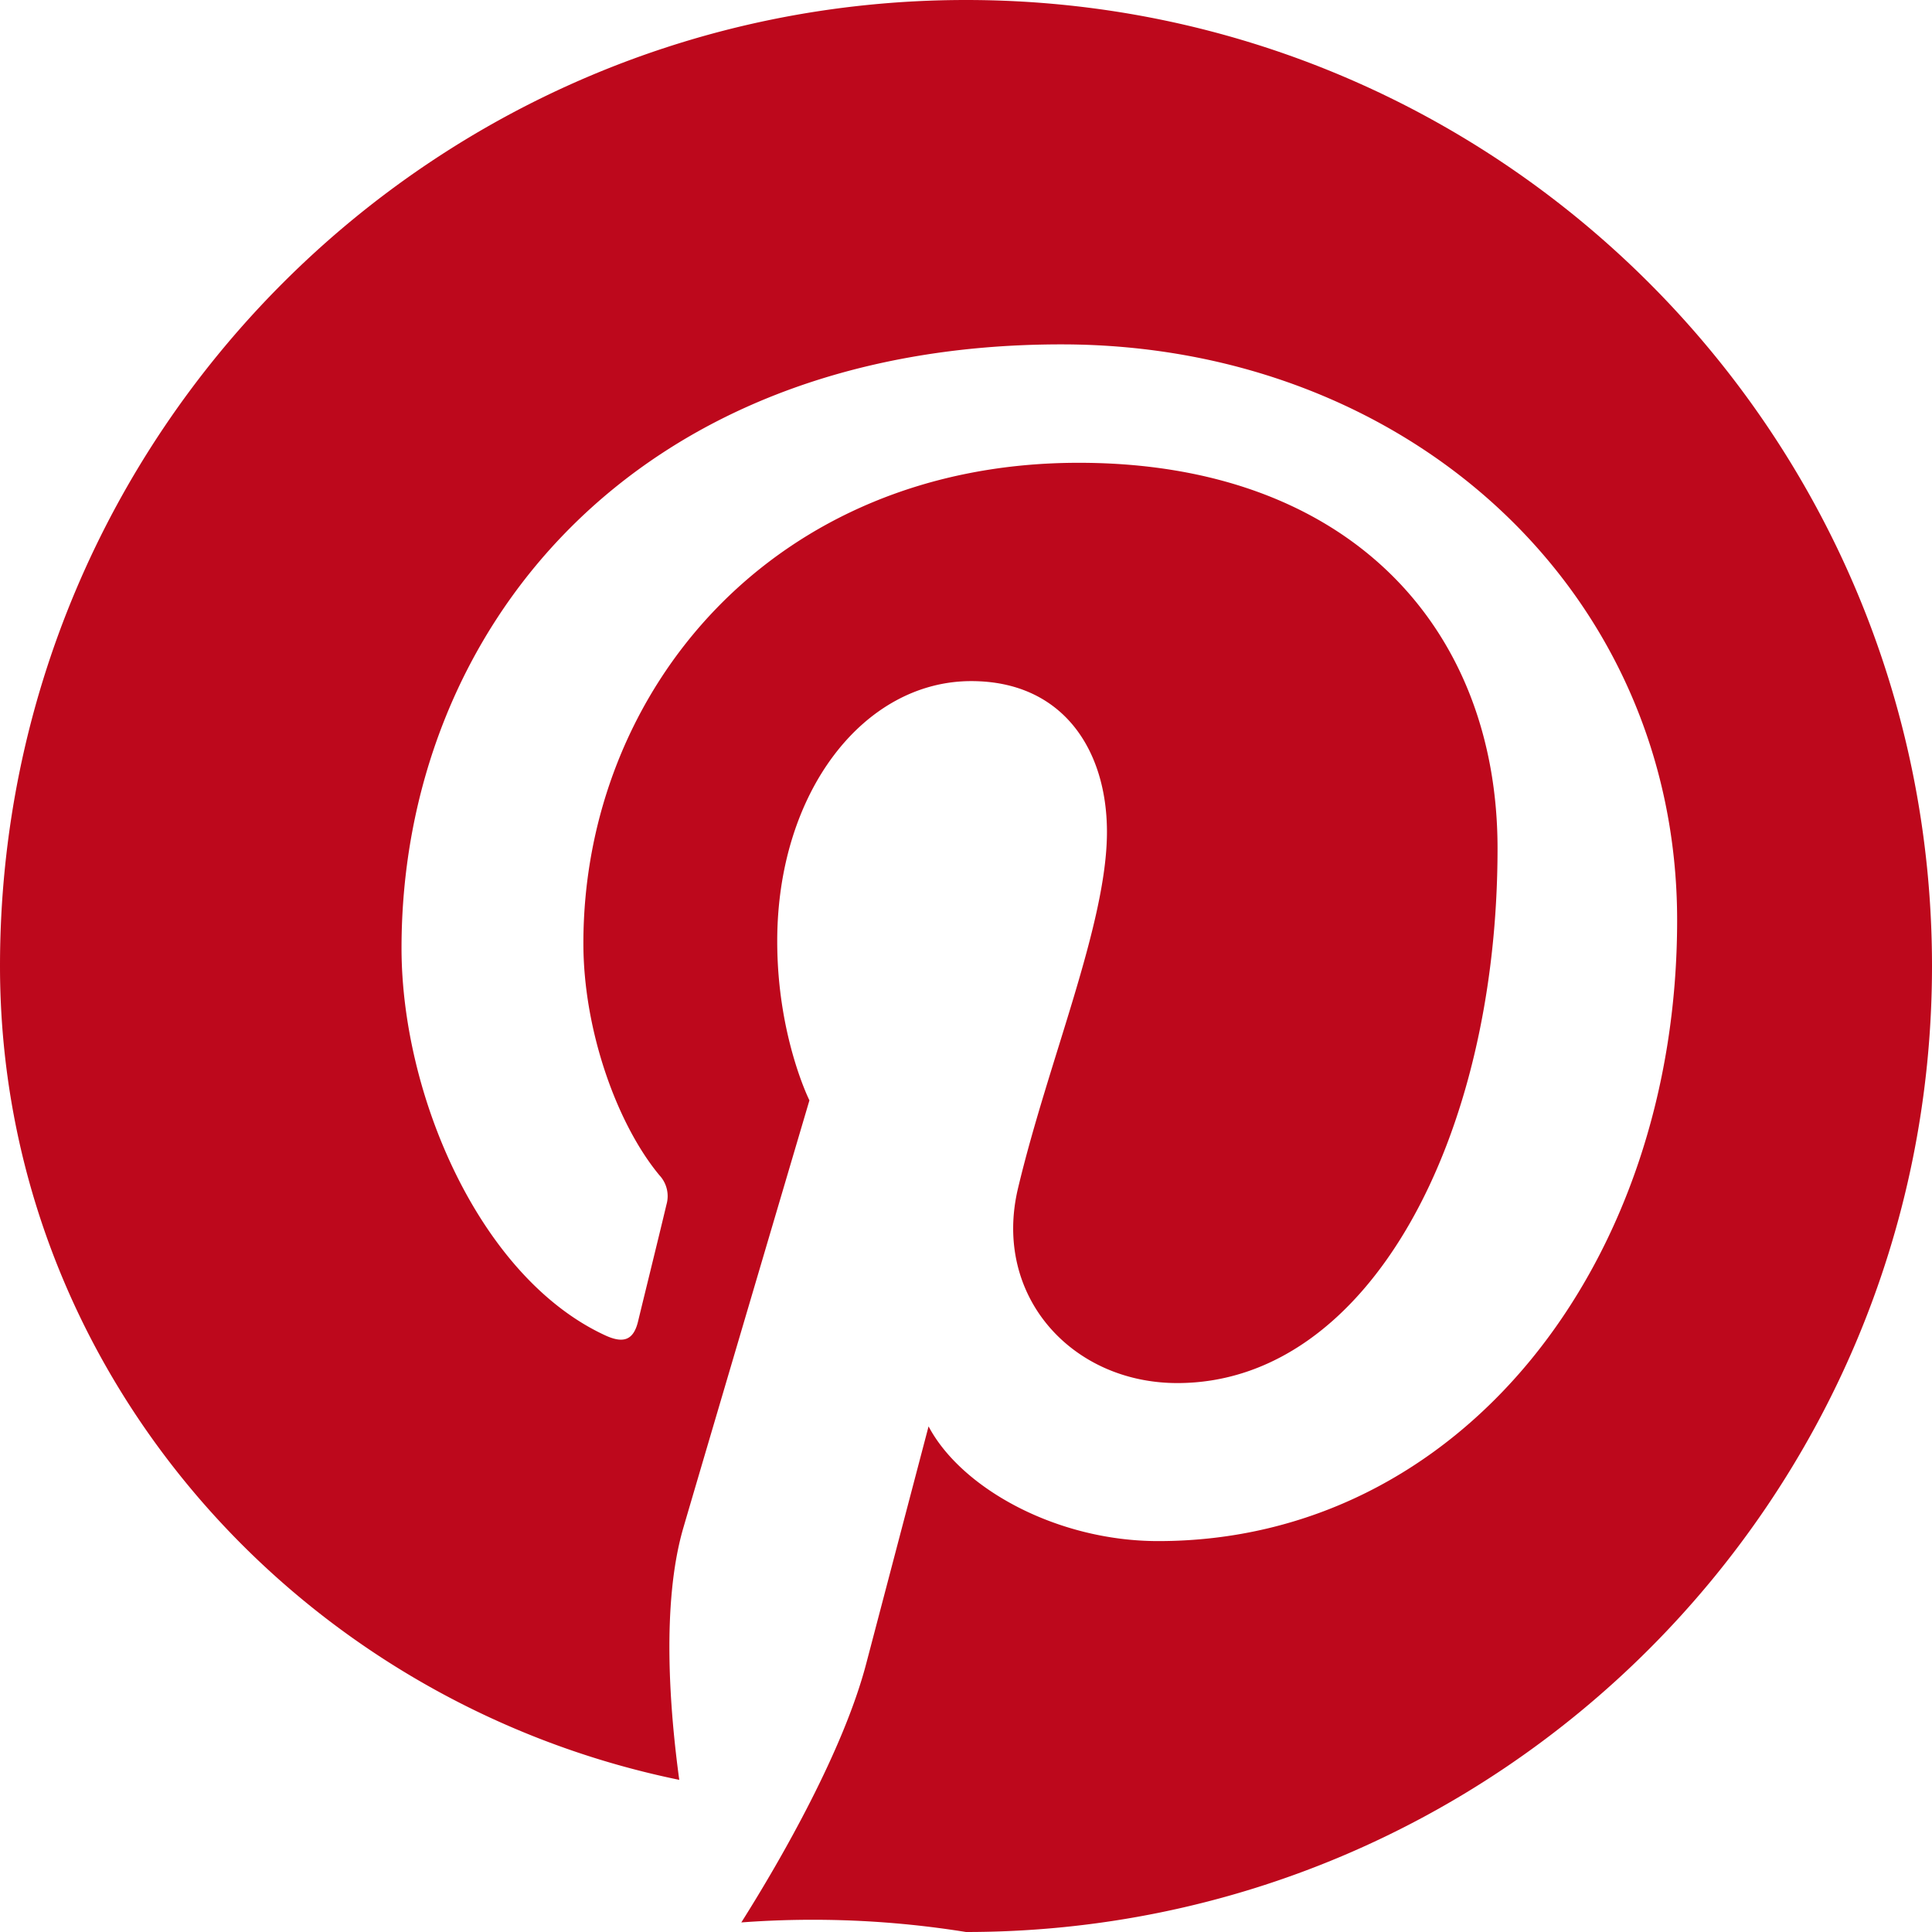 <svg xmlns="http://www.w3.org/2000/svg" viewBox="0 0 24 24"><path fill="#BD081C" d="M12 0C5.372 0 0 5.372 0 12c0 4.991 3.657 9.128 8.438 10.11-.117-.858-.223-2.177.047-3.118.244-.836 1.57-5.323 1.57-5.323s-.4-.798-.4-1.976c0-1.853 1.074-3.232 2.41-3.232 1.137 0 1.686.853 1.686 1.874 0 1.142-.73 2.847-1.106 4.431-.314 1.33.666 2.415 1.98 2.415 2.377 0 3.978-3.043 3.978-6.642 0-2.739-1.847-4.79-5.203-4.79-3.792 0-6.153 2.828-6.153 5.97 0 1.085.42 2.249.945 2.881a.38.38 0 01.087.364c-.095.401-.31 1.271-.352 1.448-.056.235-.18.285-.418.172-1.551-.723-2.521-2.985-2.521-4.806 0-3.912 2.846-7.5 8.197-7.5 4.3 0 7.649 3.061 7.649 7.154 0 4.274-2.695 7.712-6.447 7.712-1.259 0-2.444-.654-2.852-1.425l-.775 2.949c-.28 1.068-1.04 2.404-1.551 3.213A11.998 11.998 0 0112 24c6.628 0 12-5.372 12-12S18.628 0 12 0z"/></svg>
